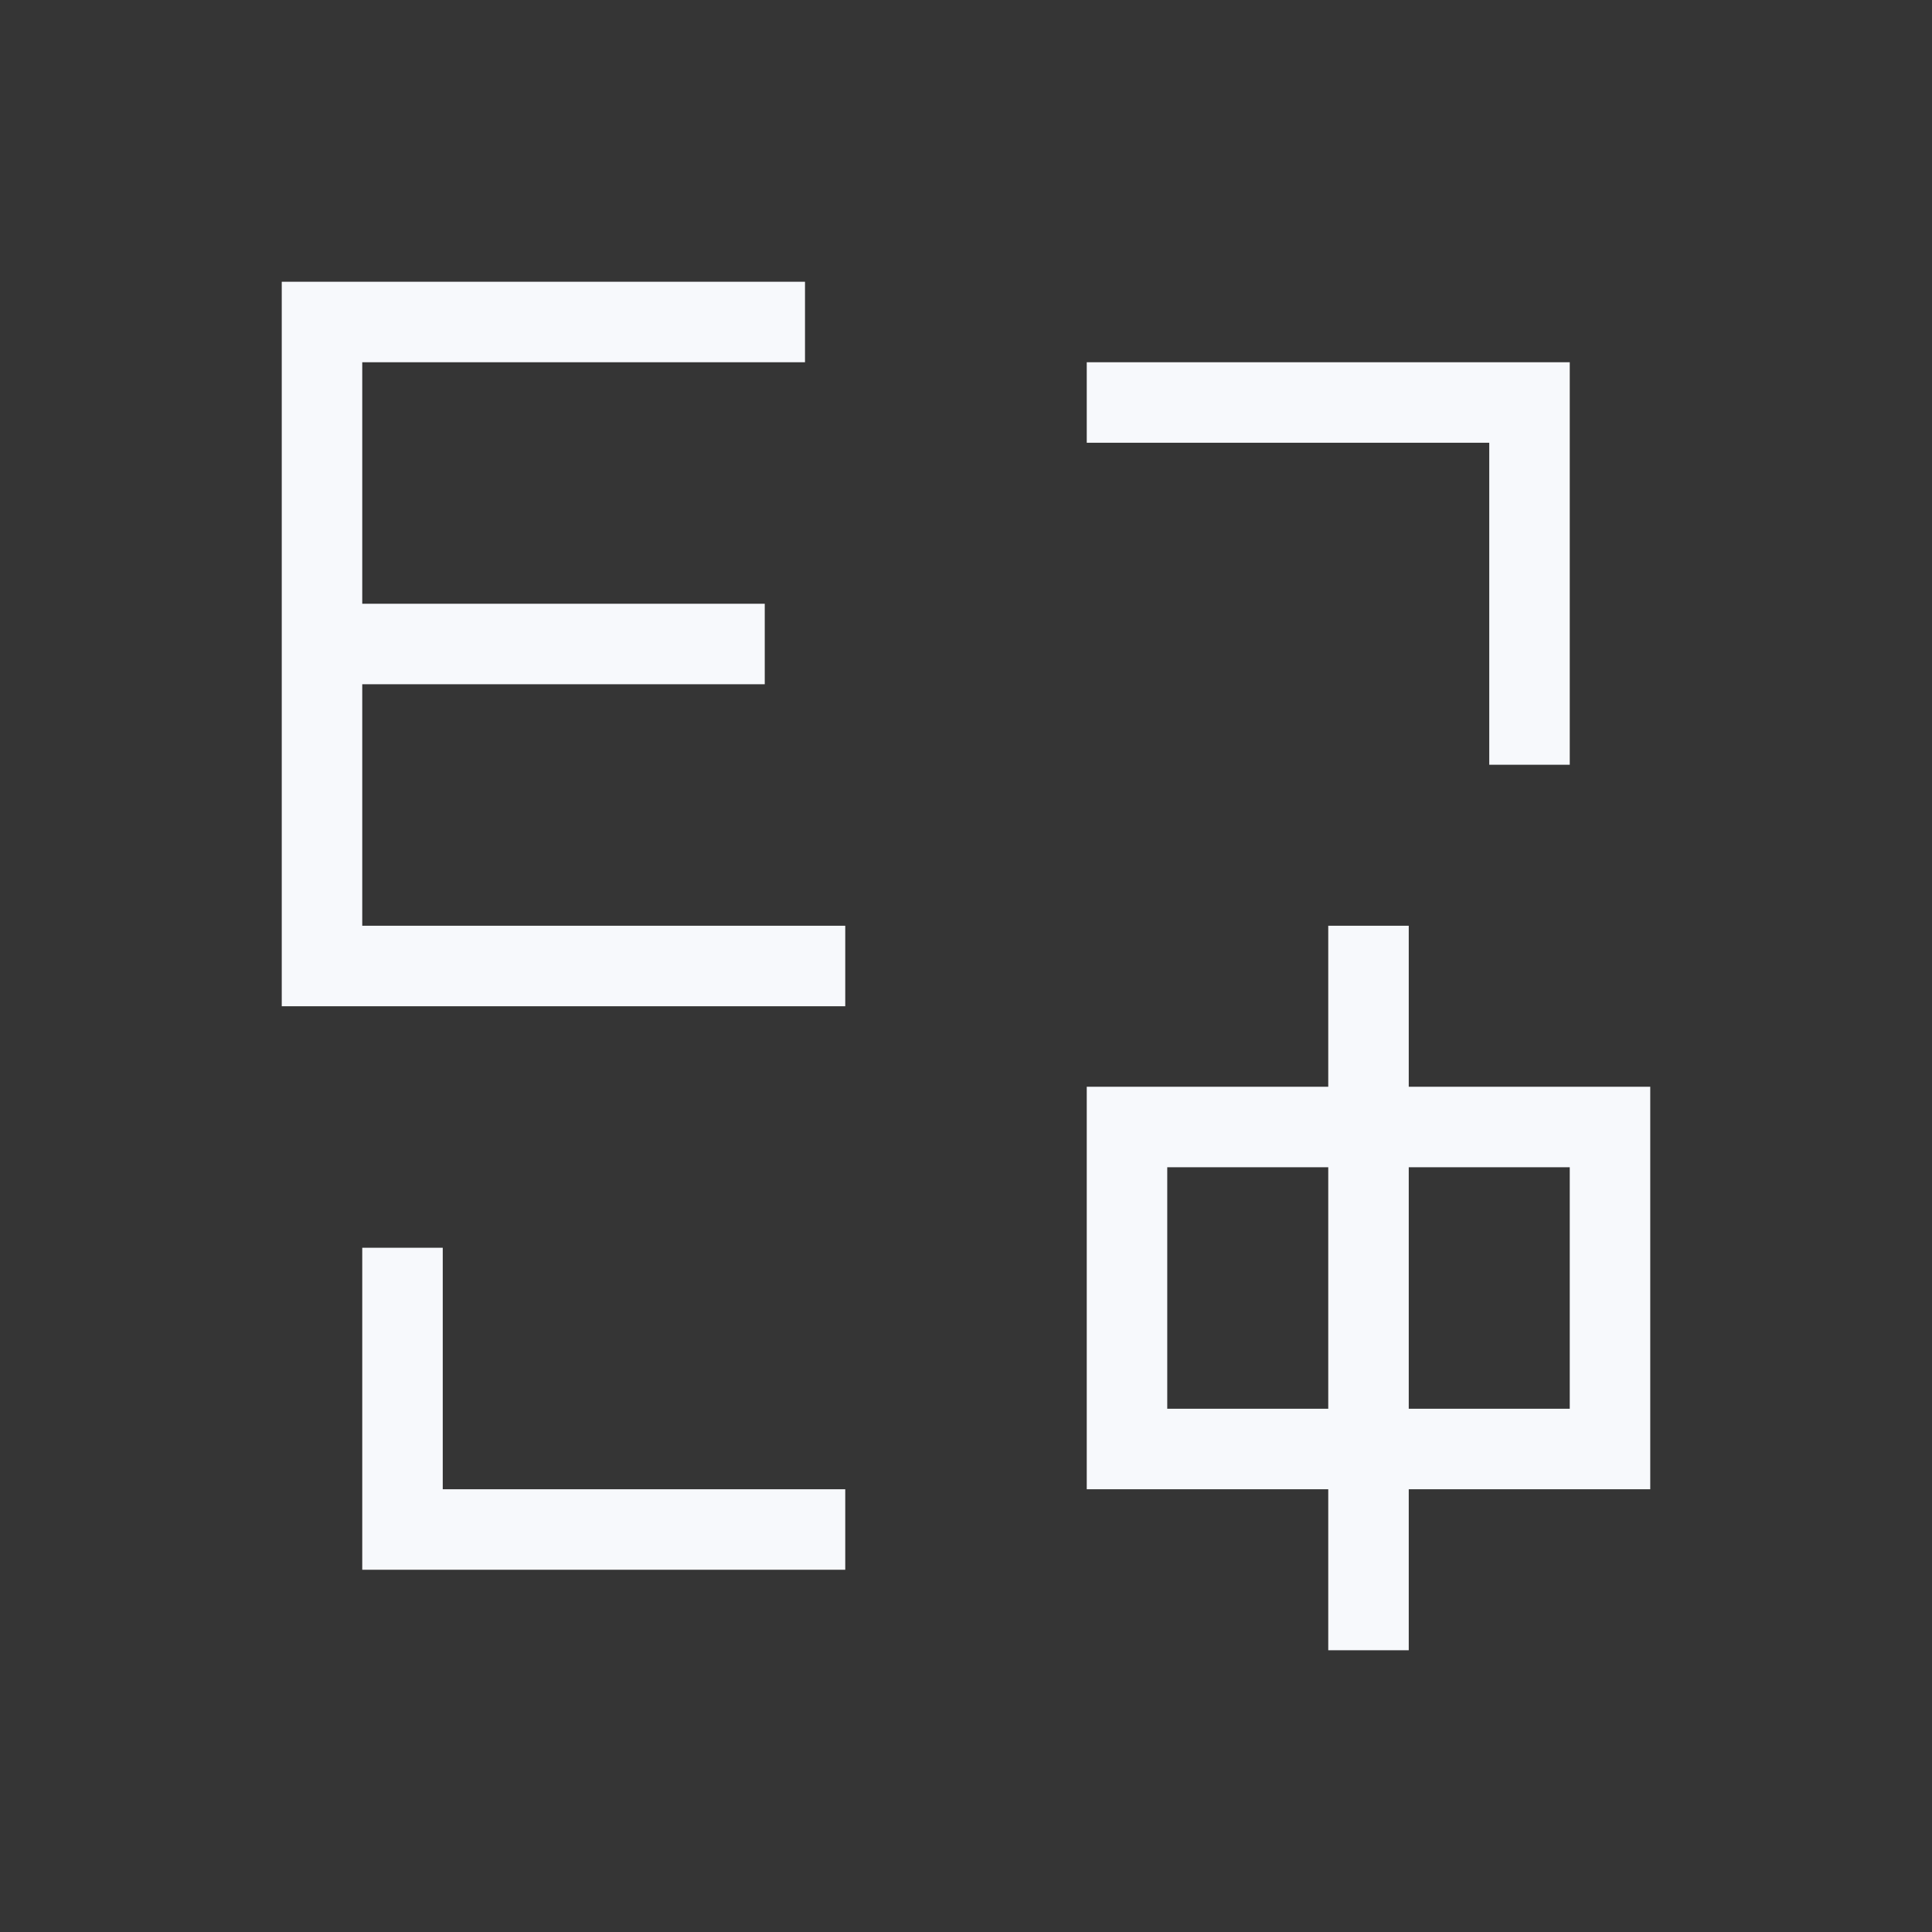 <svg xmlns="http://www.w3.org/2000/svg" width="24" height="24" fill="none"><rect width="100%" height="100%" fill="#333333" stroke="none"/><path fill="#fff" fill-opacity=".01" d="M24 0v24H0V0z"/><path stroke="#F7F9FC" stroke-linecap="square" d="M9.5 4H4v8h6m4-7h5v4m-9 10H5v-3M4 8h5m8 4v8m-3-6h6v4h-6z"/></svg>